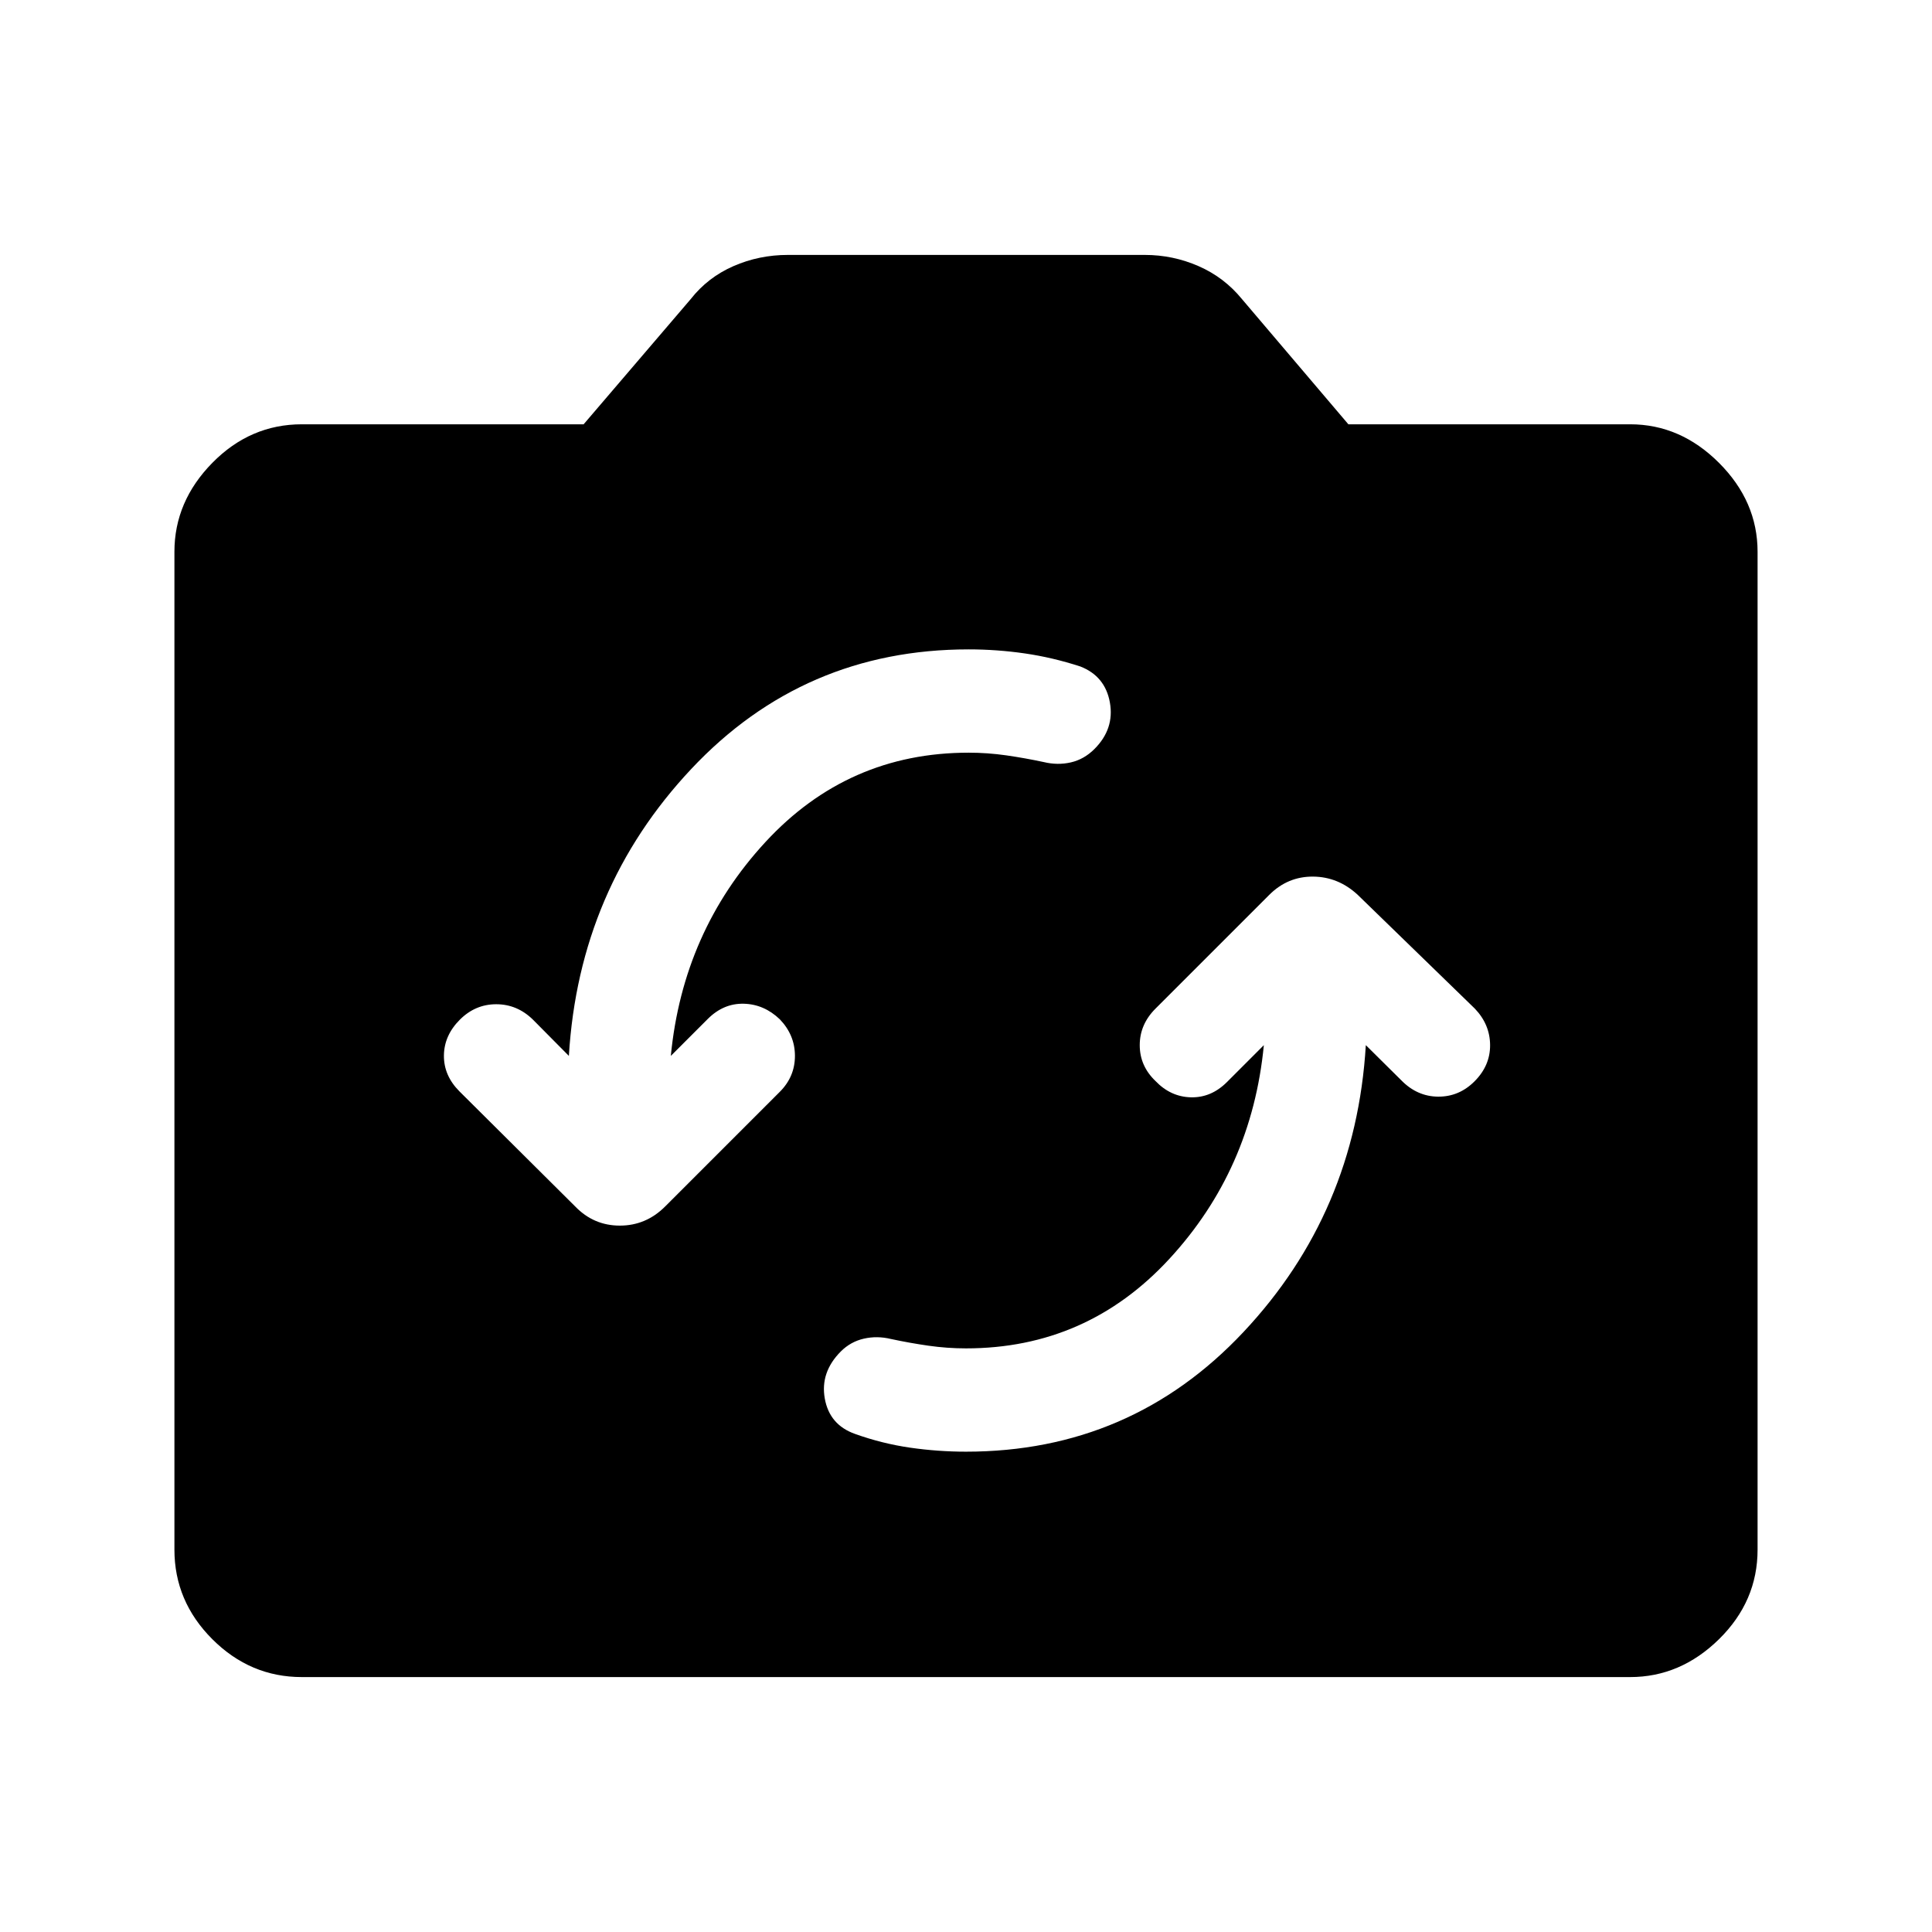 <svg xmlns="http://www.w3.org/2000/svg" height="40" viewBox="0 -960 960 960" width="40"><path d="M150-126.67q-25.67 0-44.5-18.83T86.67-190v-495.83q0-25 18.83-44.17t44.5-19.17h140l53.17-62.16q8.5-10.84 21.25-16.42 12.75-5.58 27.08-5.58h177.33q14 0 26.75 5.58t21.59 16.42L670-749.17h140q25 0 44.17 19.17 19.16 19.17 19.16 44.17V-190q0 25.67-19.16 44.5Q835-126.67 810-126.67H150Zm478-314q-6 61.84-47 106.25Q540-290 480-290q-9.33 0-18.67-1.33-9.33-1.34-18.66-3.34-6.84-1.66-13.42-.16t-11.42 6.33q-10.33 10.33-8 23.42 2.34 13.08 15 17.58 13.5 4.83 27.34 6.83 13.83 2 27.83 2 82 0 137.83-59.41 55.84-59.42 60.84-142.59l17.66 17.5q7.84 8 18.25 8.09 10.42.08 18.09-7.59 7.83-7.83 7.75-18.08-.09-10.25-7.59-18.08l-58.16-56.5q-9.67-9-22.25-9.09-12.59-.08-21.75 9.09l-56.5 56.5q-7.84 7.83-7.84 18.16 0 10.34 7.84 17.84 7.5 7.83 17.58 8.08 10.08.25 17.92-7.58L628-440.67Zm-345.33 5.34-17.84-18Q257-461 246.58-461q-10.41 0-18.08 7.67-7.83 7.83-7.92 17.83-.08 10 7.75 17.83l57.5 57.17Q295-351 308-351q13 0 22.5-9.5l57-57q7.5-7.5 7.5-17.83 0-10.34-7.5-18.17-7.83-7.5-17.92-7.75-10.08-.25-17.91 7.58l-18.34 18.34q6-61.84 47-106.25 41-44.42 101-44.42 9.34 0 18.67 1.33 9.33 1.34 18.67 3.34 6.83 1.66 13.41.16 6.59-1.5 11.75-6.66 10-10 7.67-23.09-2.33-13.08-14.67-17.91-13.83-4.5-27.66-6.5-13.84-2-27.84-2-82 0-137.83 59.41-55.83 59.42-60.83 142.59Z"/></svg>